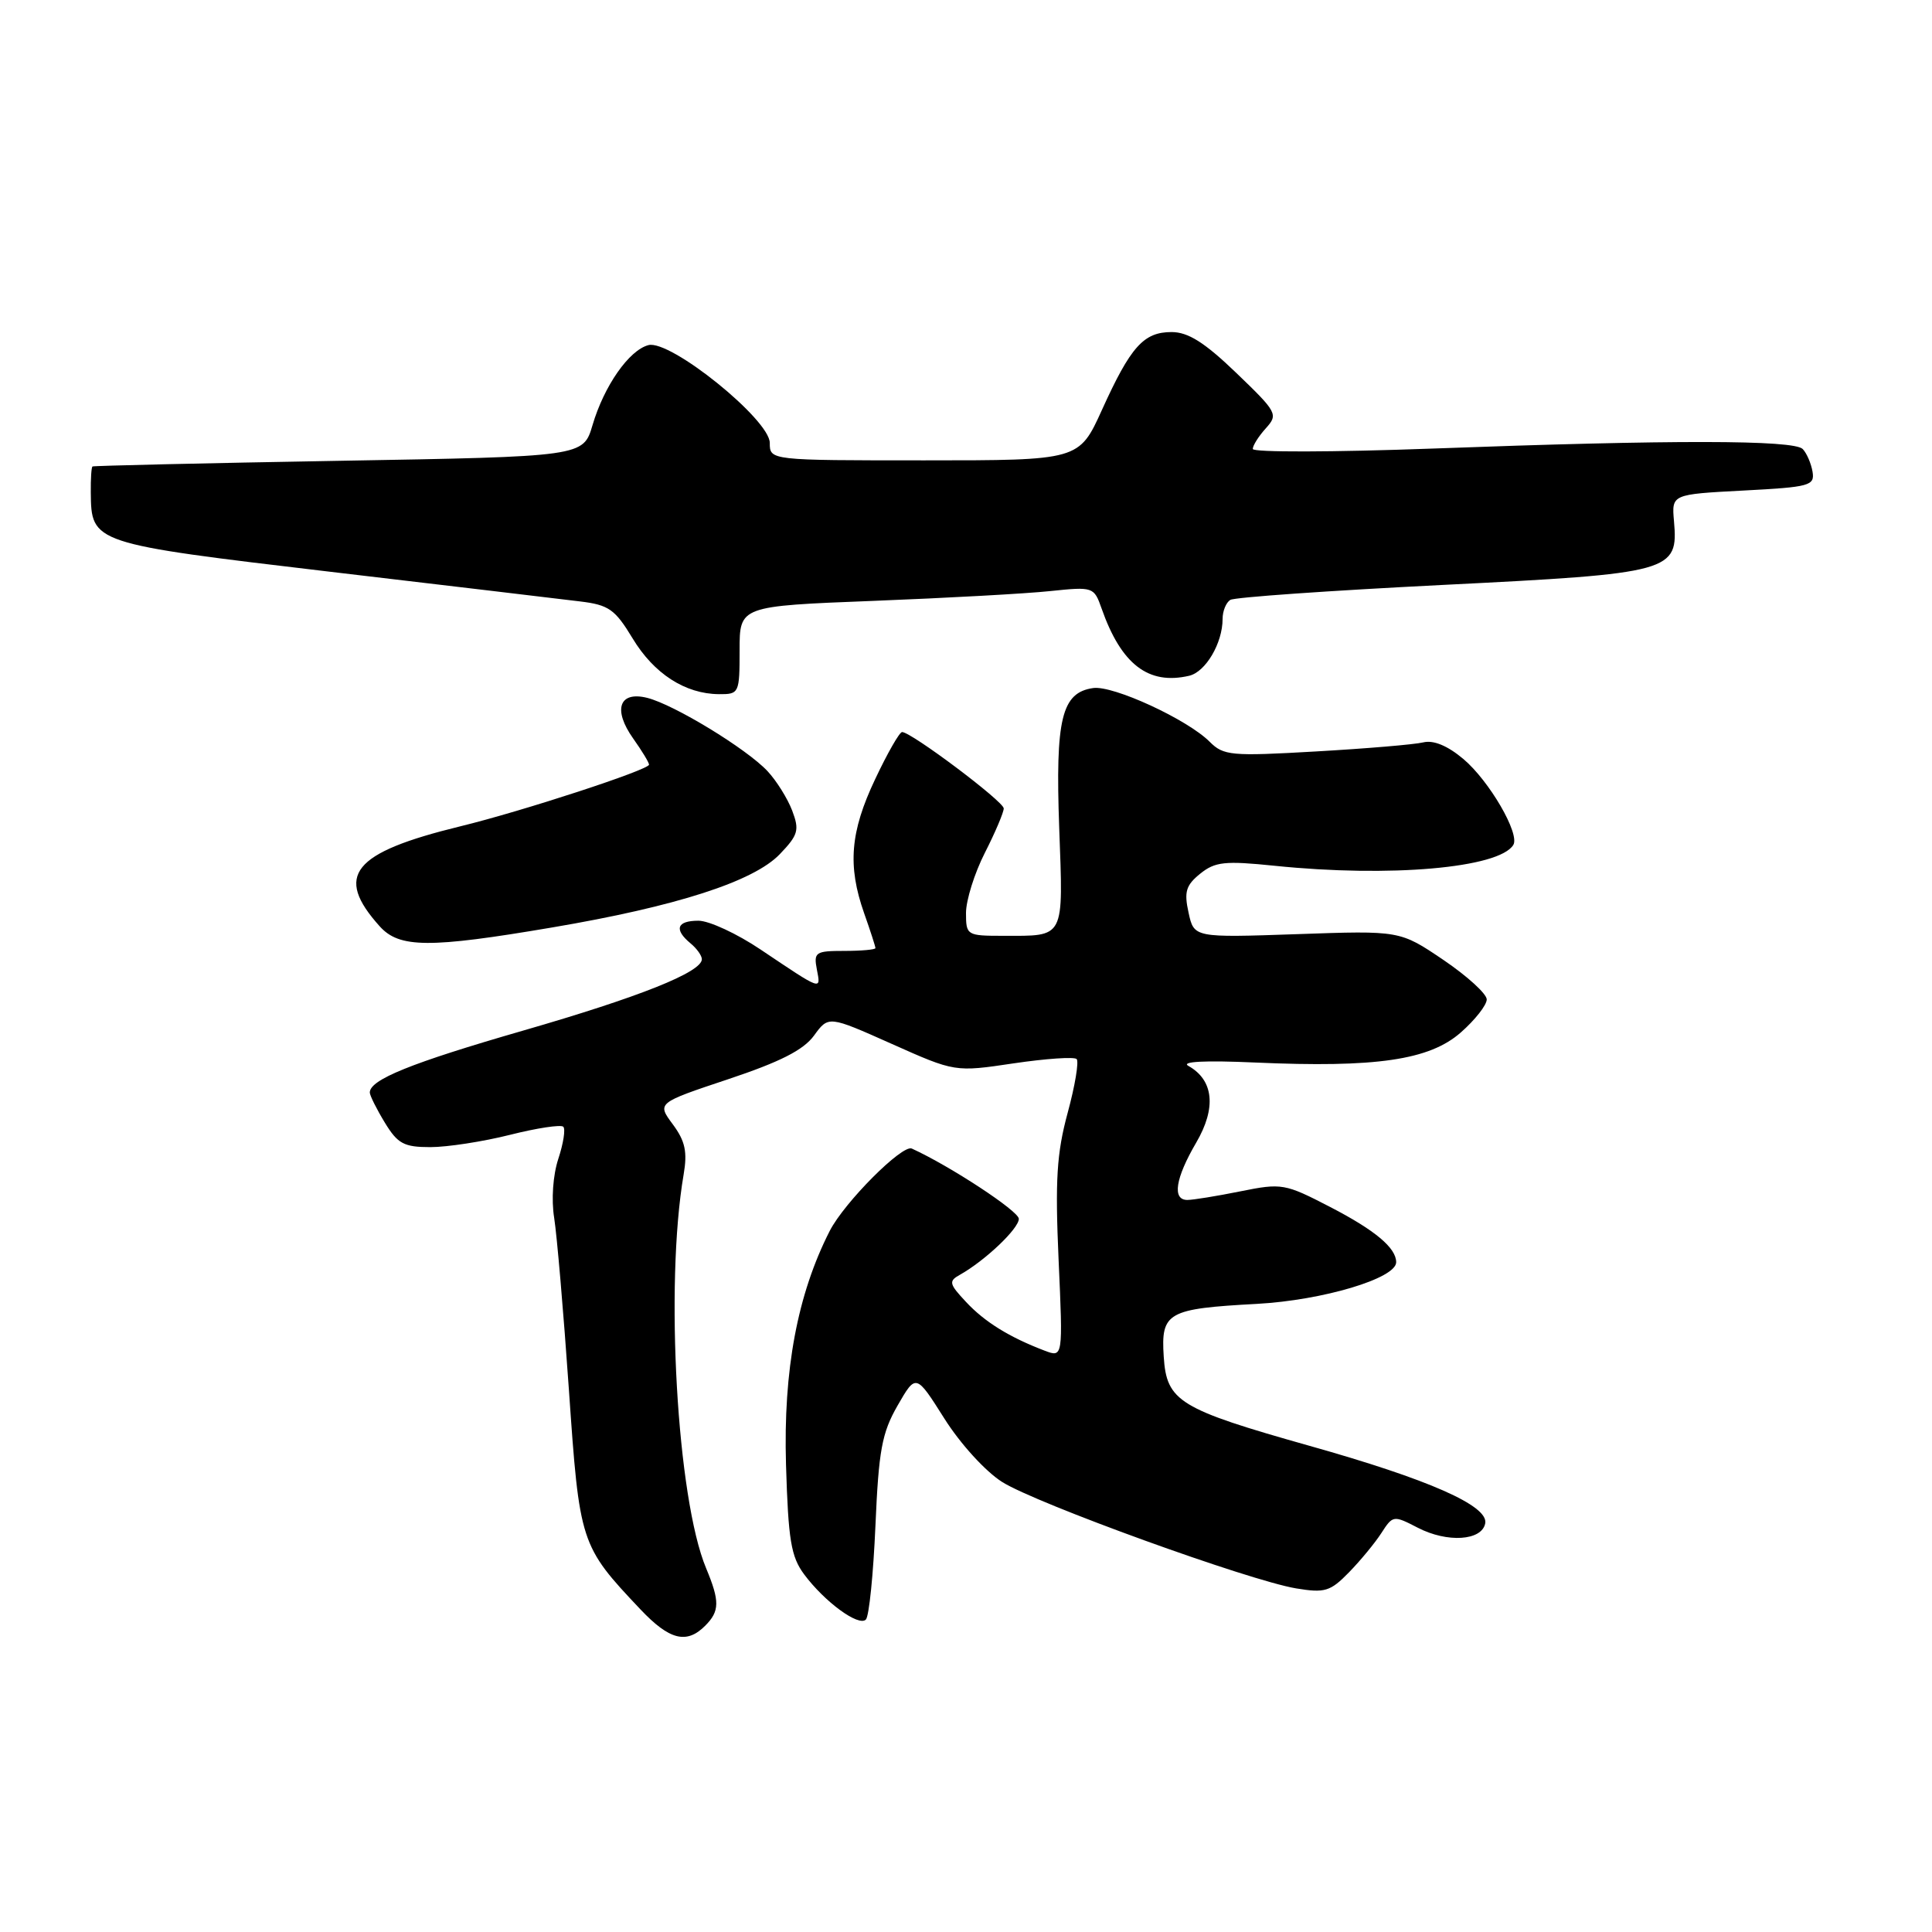 <?xml version="1.0" encoding="UTF-8" standalone="no"?>
<!DOCTYPE svg PUBLIC "-//W3C//DTD SVG 1.1//EN" "http://www.w3.org/Graphics/SVG/1.1/DTD/svg11.dtd" >
<svg xmlns="http://www.w3.org/2000/svg" xmlns:xlink="http://www.w3.org/1999/xlink" version="1.1" viewBox="0 0 256 256">
 <g >
 <path fill="currentColor"
d=" M 93.43 215.43 C 95.37 213.49 95.39 212.18 93.56 207.79 C 89.71 198.58 88.09 170.23 90.58 155.66 C 91.10 152.63 90.80 151.21 89.15 148.98 C 87.05 146.15 87.05 146.15 96.49 143.00 C 103.36 140.71 106.46 139.14 107.86 137.22 C 109.78 134.58 109.78 134.58 118.16 138.32 C 126.54 142.06 126.54 142.06 134.31 140.90 C 138.58 140.27 142.34 140.01 142.66 140.33 C 142.98 140.65 142.45 143.86 141.47 147.46 C 140.02 152.82 139.80 156.38 140.27 166.95 C 140.85 179.89 140.85 179.89 138.42 178.97 C 133.75 177.19 130.48 175.17 128.01 172.52 C 125.75 170.11 125.67 169.76 127.20 168.91 C 130.53 167.04 135.00 162.80 135.00 161.50 C 135.00 160.48 125.89 154.50 120.82 152.19 C 119.56 151.61 111.87 159.33 109.94 163.11 C 105.66 171.51 103.78 181.56 104.15 194.07 C 104.45 204.07 104.81 206.27 106.56 208.62 C 109.29 212.28 113.78 215.56 114.73 214.60 C 115.16 214.18 115.72 208.58 116.00 202.17 C 116.43 192.19 116.85 189.88 118.93 186.25 C 121.37 182.01 121.37 182.01 125.13 187.96 C 127.25 191.32 130.59 194.98 132.79 196.37 C 137.32 199.23 165.51 209.43 171.74 210.47 C 175.55 211.10 176.27 210.88 178.75 208.34 C 180.27 206.78 182.21 204.43 183.05 203.12 C 184.56 200.78 184.65 200.77 187.86 202.43 C 191.78 204.46 196.36 204.16 196.80 201.85 C 197.24 199.52 189.33 196.03 173.52 191.58 C 156.23 186.70 154.58 185.70 154.20 179.76 C 153.82 173.90 154.67 173.41 166.55 172.77 C 175.30 172.29 185.00 169.39 185.00 167.25 C 185.00 165.35 182.20 163.01 176.27 159.94 C 170.25 156.82 169.85 156.75 164.35 157.86 C 161.23 158.49 158.07 159.00 157.33 159.00 C 155.29 159.00 155.74 156.13 158.50 151.41 C 161.20 146.80 160.82 143.12 157.47 141.24 C 156.42 140.66 159.64 140.49 166.31 140.79 C 182.32 141.50 189.40 140.47 193.56 136.81 C 195.45 135.15 197.00 133.18 197.00 132.43 C 197.00 131.69 194.41 129.33 191.25 127.19 C 185.50 123.30 185.50 123.30 171.86 123.78 C 158.21 124.25 158.21 124.25 157.49 120.93 C 156.88 118.18 157.14 117.30 159.02 115.78 C 161.00 114.18 162.28 114.04 168.90 114.72 C 184.17 116.29 198.63 115.02 200.52 111.96 C 201.43 110.50 197.33 103.45 193.89 100.56 C 191.81 98.81 189.95 98.04 188.59 98.37 C 187.44 98.65 181.05 99.19 174.38 99.57 C 163.11 100.22 162.13 100.13 160.28 98.28 C 157.32 95.32 147.49 90.79 144.85 91.17 C 140.67 91.77 139.83 95.24 140.35 109.68 C 140.89 124.56 141.18 124.00 132.92 124.00 C 128.11 124.00 128.00 123.93 128.00 120.97 C 128.00 119.30 129.12 115.71 130.50 113.00 C 131.88 110.29 133.00 107.64 133.00 107.12 C 133.00 106.20 120.75 97.00 119.53 97.00 C 119.19 97.00 117.58 99.81 115.96 103.25 C 112.65 110.23 112.29 114.72 114.50 121.00 C 115.33 123.34 116.00 125.42 116.00 125.63 C 116.00 125.83 114.15 126.00 111.88 126.00 C 108.05 126.00 107.80 126.17 108.24 128.47 C 108.77 131.25 109.01 131.34 100.80 125.83 C 97.67 123.72 93.96 122.00 92.55 122.00 C 89.68 122.00 89.27 123.15 91.50 125.00 C 92.33 125.68 93.00 126.63 93.00 127.10 C 93.00 128.81 84.76 132.10 69.28 136.57 C 54.46 140.85 48.99 143.06 49.00 144.77 C 49.01 145.17 49.90 146.96 50.99 148.75 C 52.70 151.56 53.52 152.00 57.03 152.00 C 59.26 152.00 64.01 151.27 67.58 150.37 C 71.15 149.47 74.33 148.99 74.64 149.30 C 74.95 149.61 74.65 151.52 73.98 153.55 C 73.27 155.71 73.04 158.95 73.43 161.37 C 73.79 163.64 74.67 173.87 75.38 184.11 C 76.79 204.52 76.88 204.81 84.86 213.25 C 88.70 217.31 90.97 217.89 93.43 215.43 Z  M 73.12 122.90 C 89.60 120.11 99.85 116.81 103.33 113.18 C 105.77 110.63 105.95 110.00 104.97 107.41 C 104.36 105.81 102.89 103.45 101.69 102.17 C 98.90 99.20 89.33 93.37 85.76 92.47 C 82.03 91.54 81.18 94.03 83.91 97.87 C 85.06 99.49 86.00 101.04 86.00 101.32 C 86.00 102.00 69.22 107.49 61.00 109.49 C 46.67 112.99 44.25 116.00 50.32 122.75 C 52.92 125.63 56.87 125.66 73.12 122.90 Z  M 98.00 86.15 C 98.00 80.31 98.00 80.31 115.70 79.62 C 125.43 79.24 136.00 78.66 139.17 78.32 C 144.85 77.73 144.96 77.77 145.96 80.61 C 148.56 88.03 152.17 90.81 157.58 89.54 C 159.76 89.02 162.00 85.22 162.00 82.01 C 162.00 80.97 162.46 79.84 163.02 79.49 C 163.57 79.14 176.21 78.26 191.10 77.51 C 221.60 75.99 222.40 75.77 221.81 69.04 C 221.50 65.50 221.50 65.50 231.00 65.00 C 239.81 64.54 240.48 64.36 240.17 62.50 C 239.98 61.40 239.40 60.05 238.87 59.50 C 237.69 58.28 221.57 58.26 189.75 59.44 C 176.69 59.92 166.00 59.95 166.00 59.49 C 166.00 59.03 166.78 57.80 167.73 56.75 C 169.39 54.91 169.24 54.63 163.82 49.42 C 159.61 45.37 157.43 44.00 155.24 44.00 C 151.54 44.00 149.82 45.92 146.02 54.30 C 142.98 61.00 142.98 61.00 122.49 61.00 C 102.00 61.00 102.00 61.00 102.00 58.69 C 102.00 55.60 88.82 44.97 85.92 45.73 C 83.35 46.40 80.04 51.14 78.51 56.34 C 77.28 60.50 77.28 60.50 44.89 61.06 C 27.08 61.37 12.39 61.71 12.25 61.81 C 12.11 61.92 12.01 63.46 12.03 65.25 C 12.10 72.00 12.15 72.02 43.74 75.76 C 59.56 77.63 74.45 79.39 76.84 79.69 C 80.67 80.15 81.49 80.73 83.83 84.60 C 86.65 89.27 90.78 91.94 95.25 91.98 C 97.94 92.00 98.00 91.87 98.00 86.15 Z "/>
</g>
</svg>